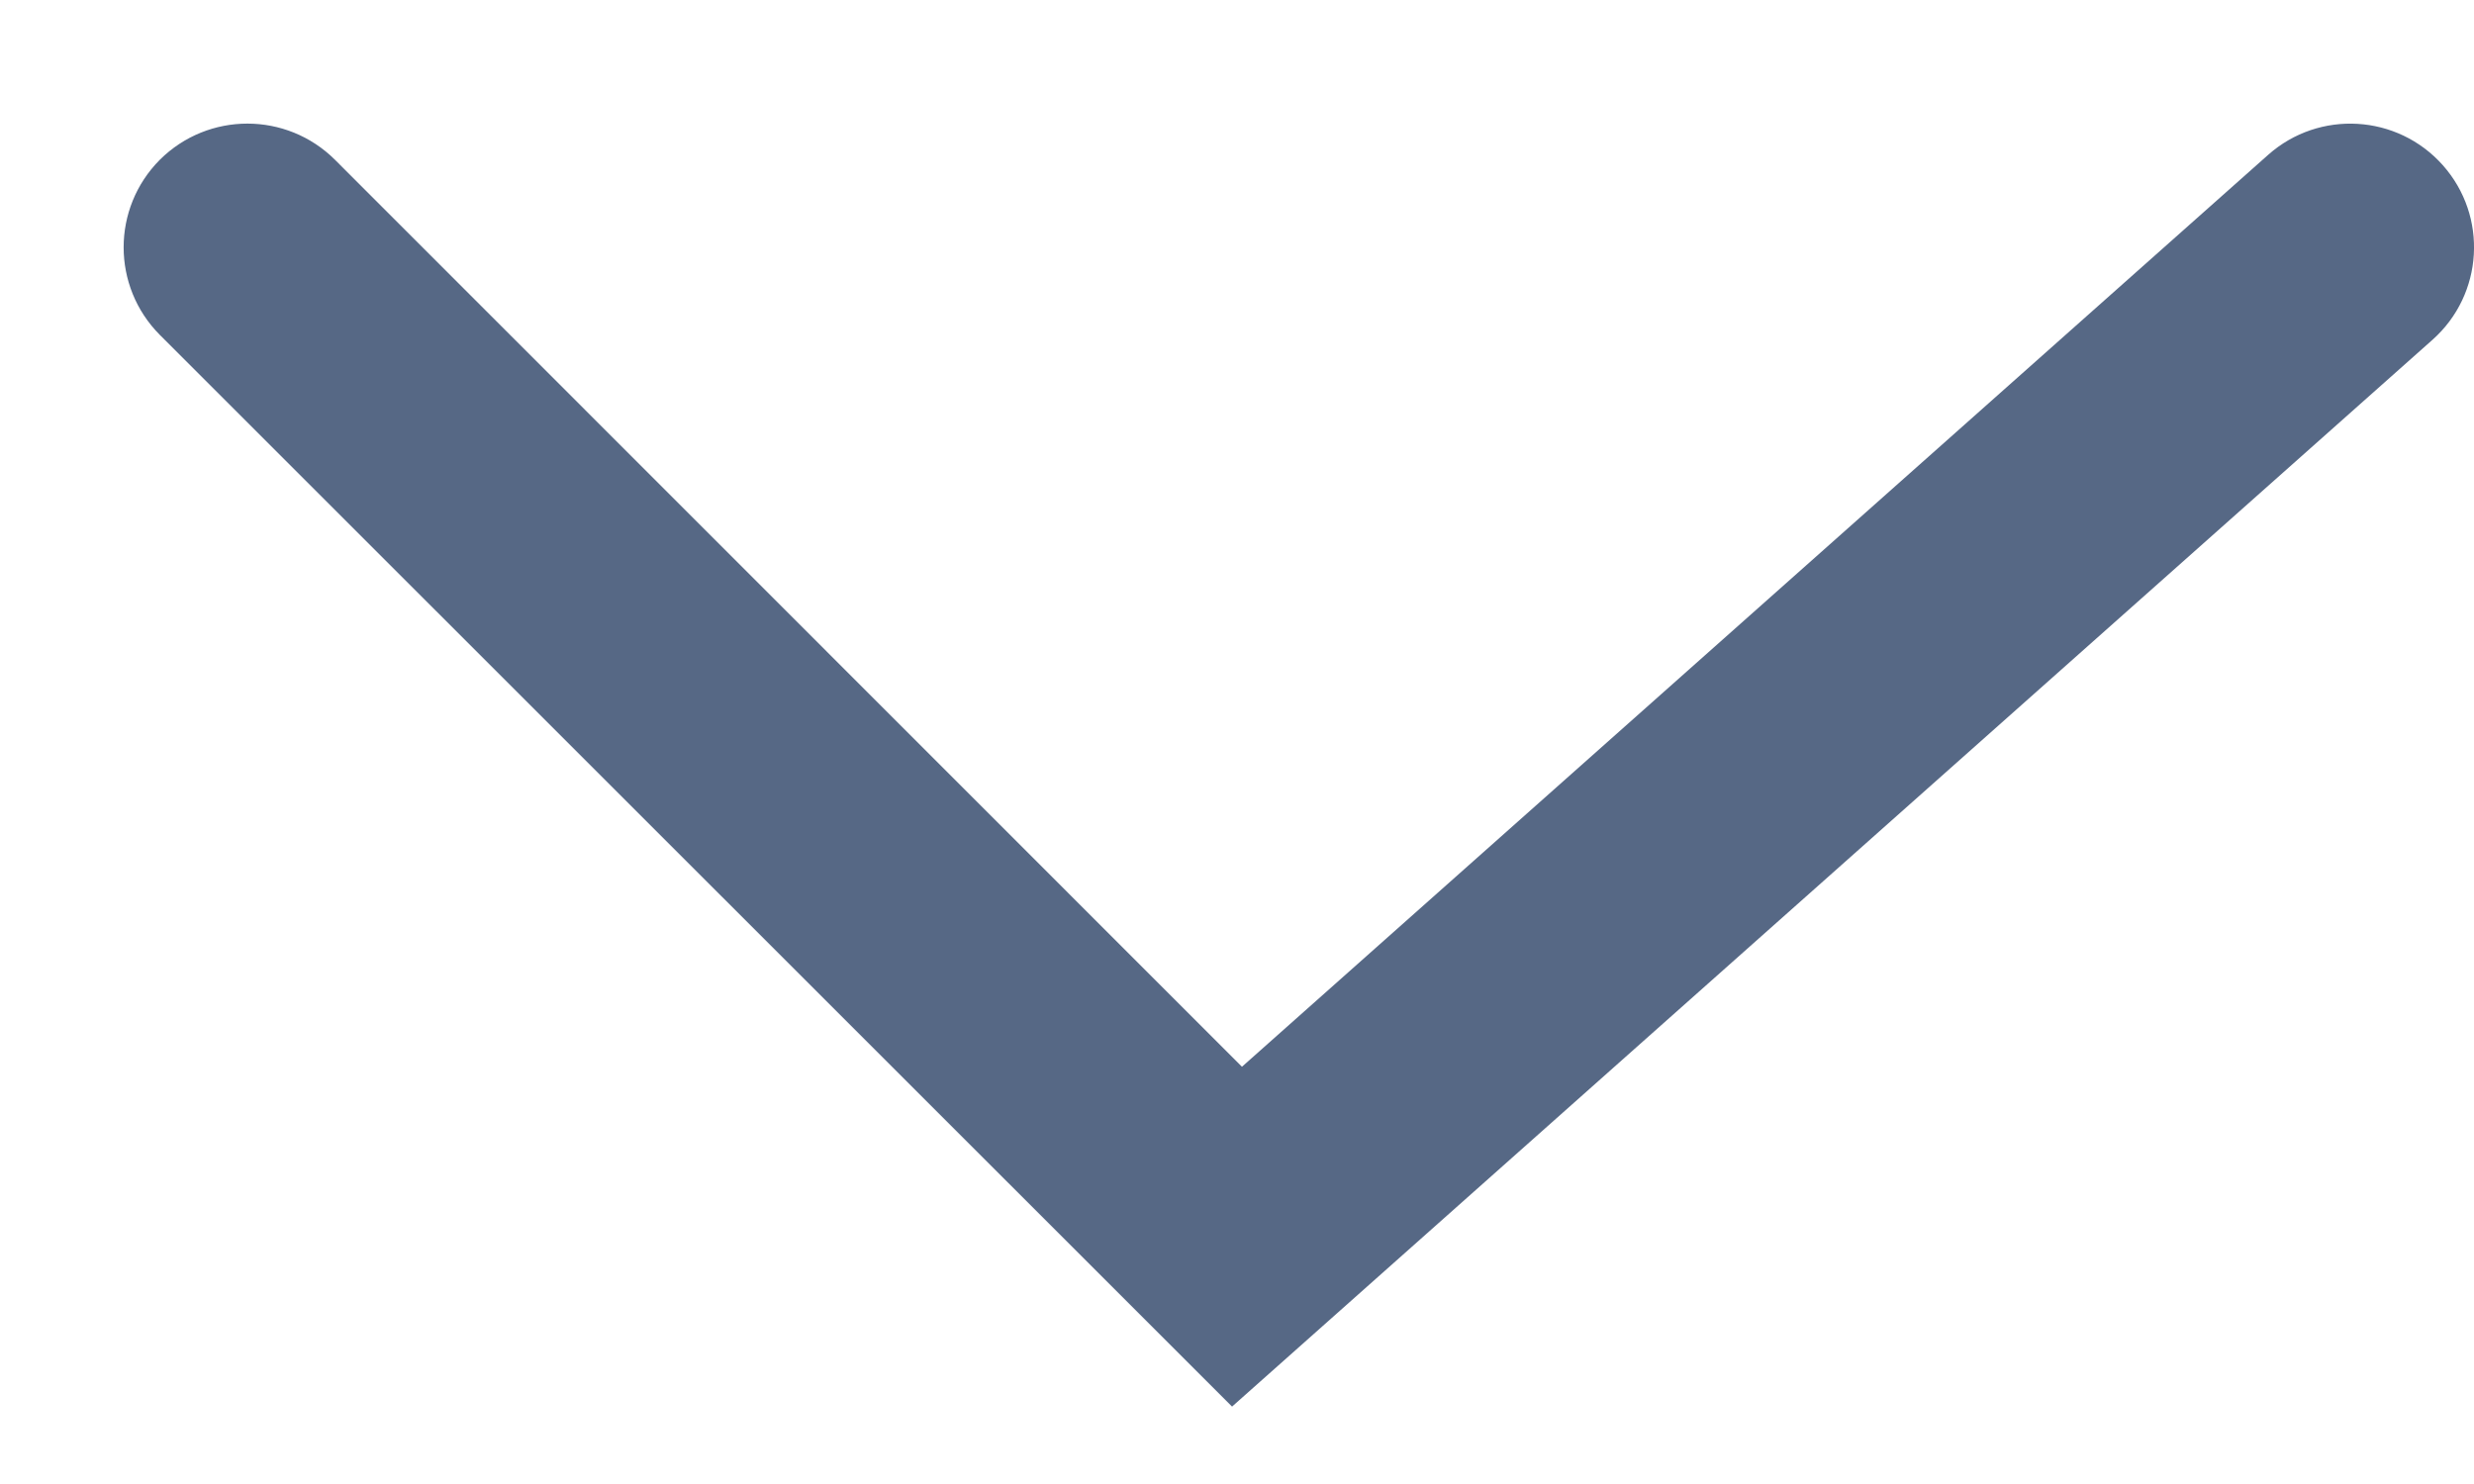 <svg width="10" height="6" viewBox="0 0 10 6" fill="none" xmlns="http://www.w3.org/2000/svg">
<path fill-rule="evenodd" clip-rule="evenodd" d="M9.874 0.668C10.057 0.874 10.039 1.19 9.832 1.374L4.98 5.687L0.646 1.354C0.451 1.158 0.451 0.842 0.646 0.646C0.842 0.451 1.158 0.451 1.354 0.646L5.02 4.313L9.168 0.626C9.374 0.443 9.69 0.461 9.874 0.668Z" fill="#566885"/>
</svg>
